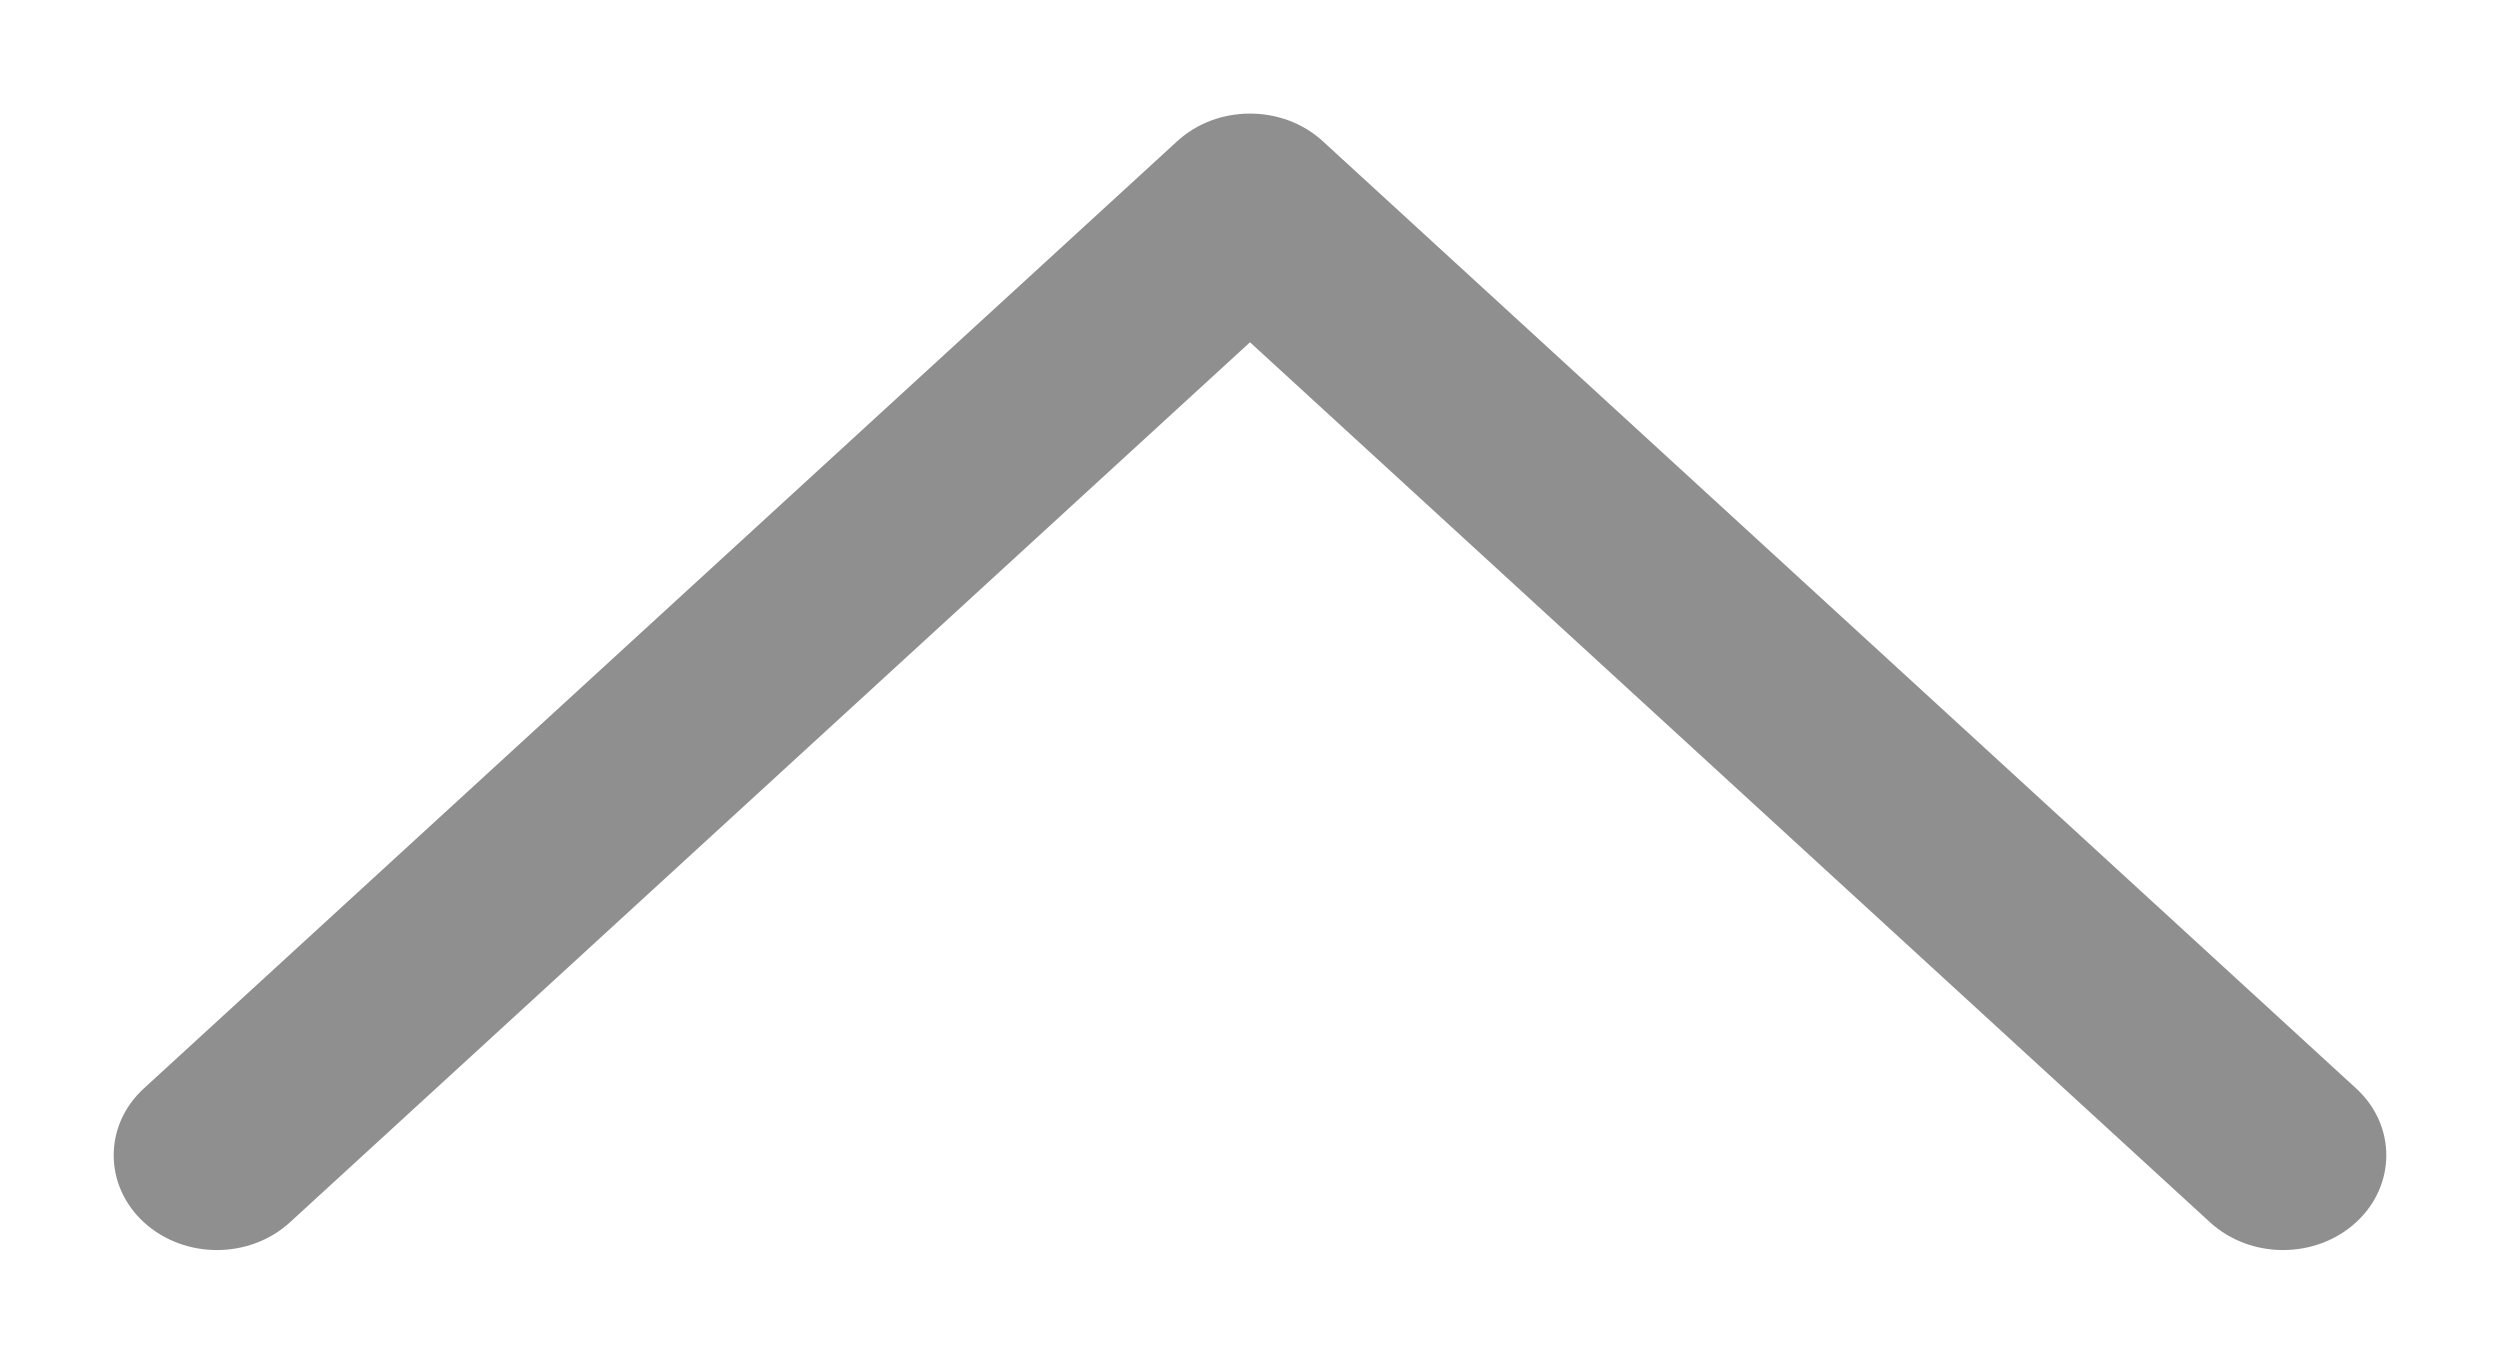 <svg width="11" height="6" viewBox="0 0 11 6" fill="none" xmlns="http://www.w3.org/2000/svg">
<path fill-rule="evenodd" clip-rule="evenodd" d="M0.633 5.378C0.811 5.541 1.098 5.541 1.276 5.378L5.5 1.506L9.724 5.378C9.902 5.541 10.189 5.541 10.367 5.378C10.544 5.215 10.544 4.951 10.367 4.789L5.821 0.622C5.644 0.459 5.356 0.459 5.179 0.622L0.633 4.789C0.456 4.951 0.456 5.215 0.633 5.378Z" fill="#8F8F8F"/>
</svg>
